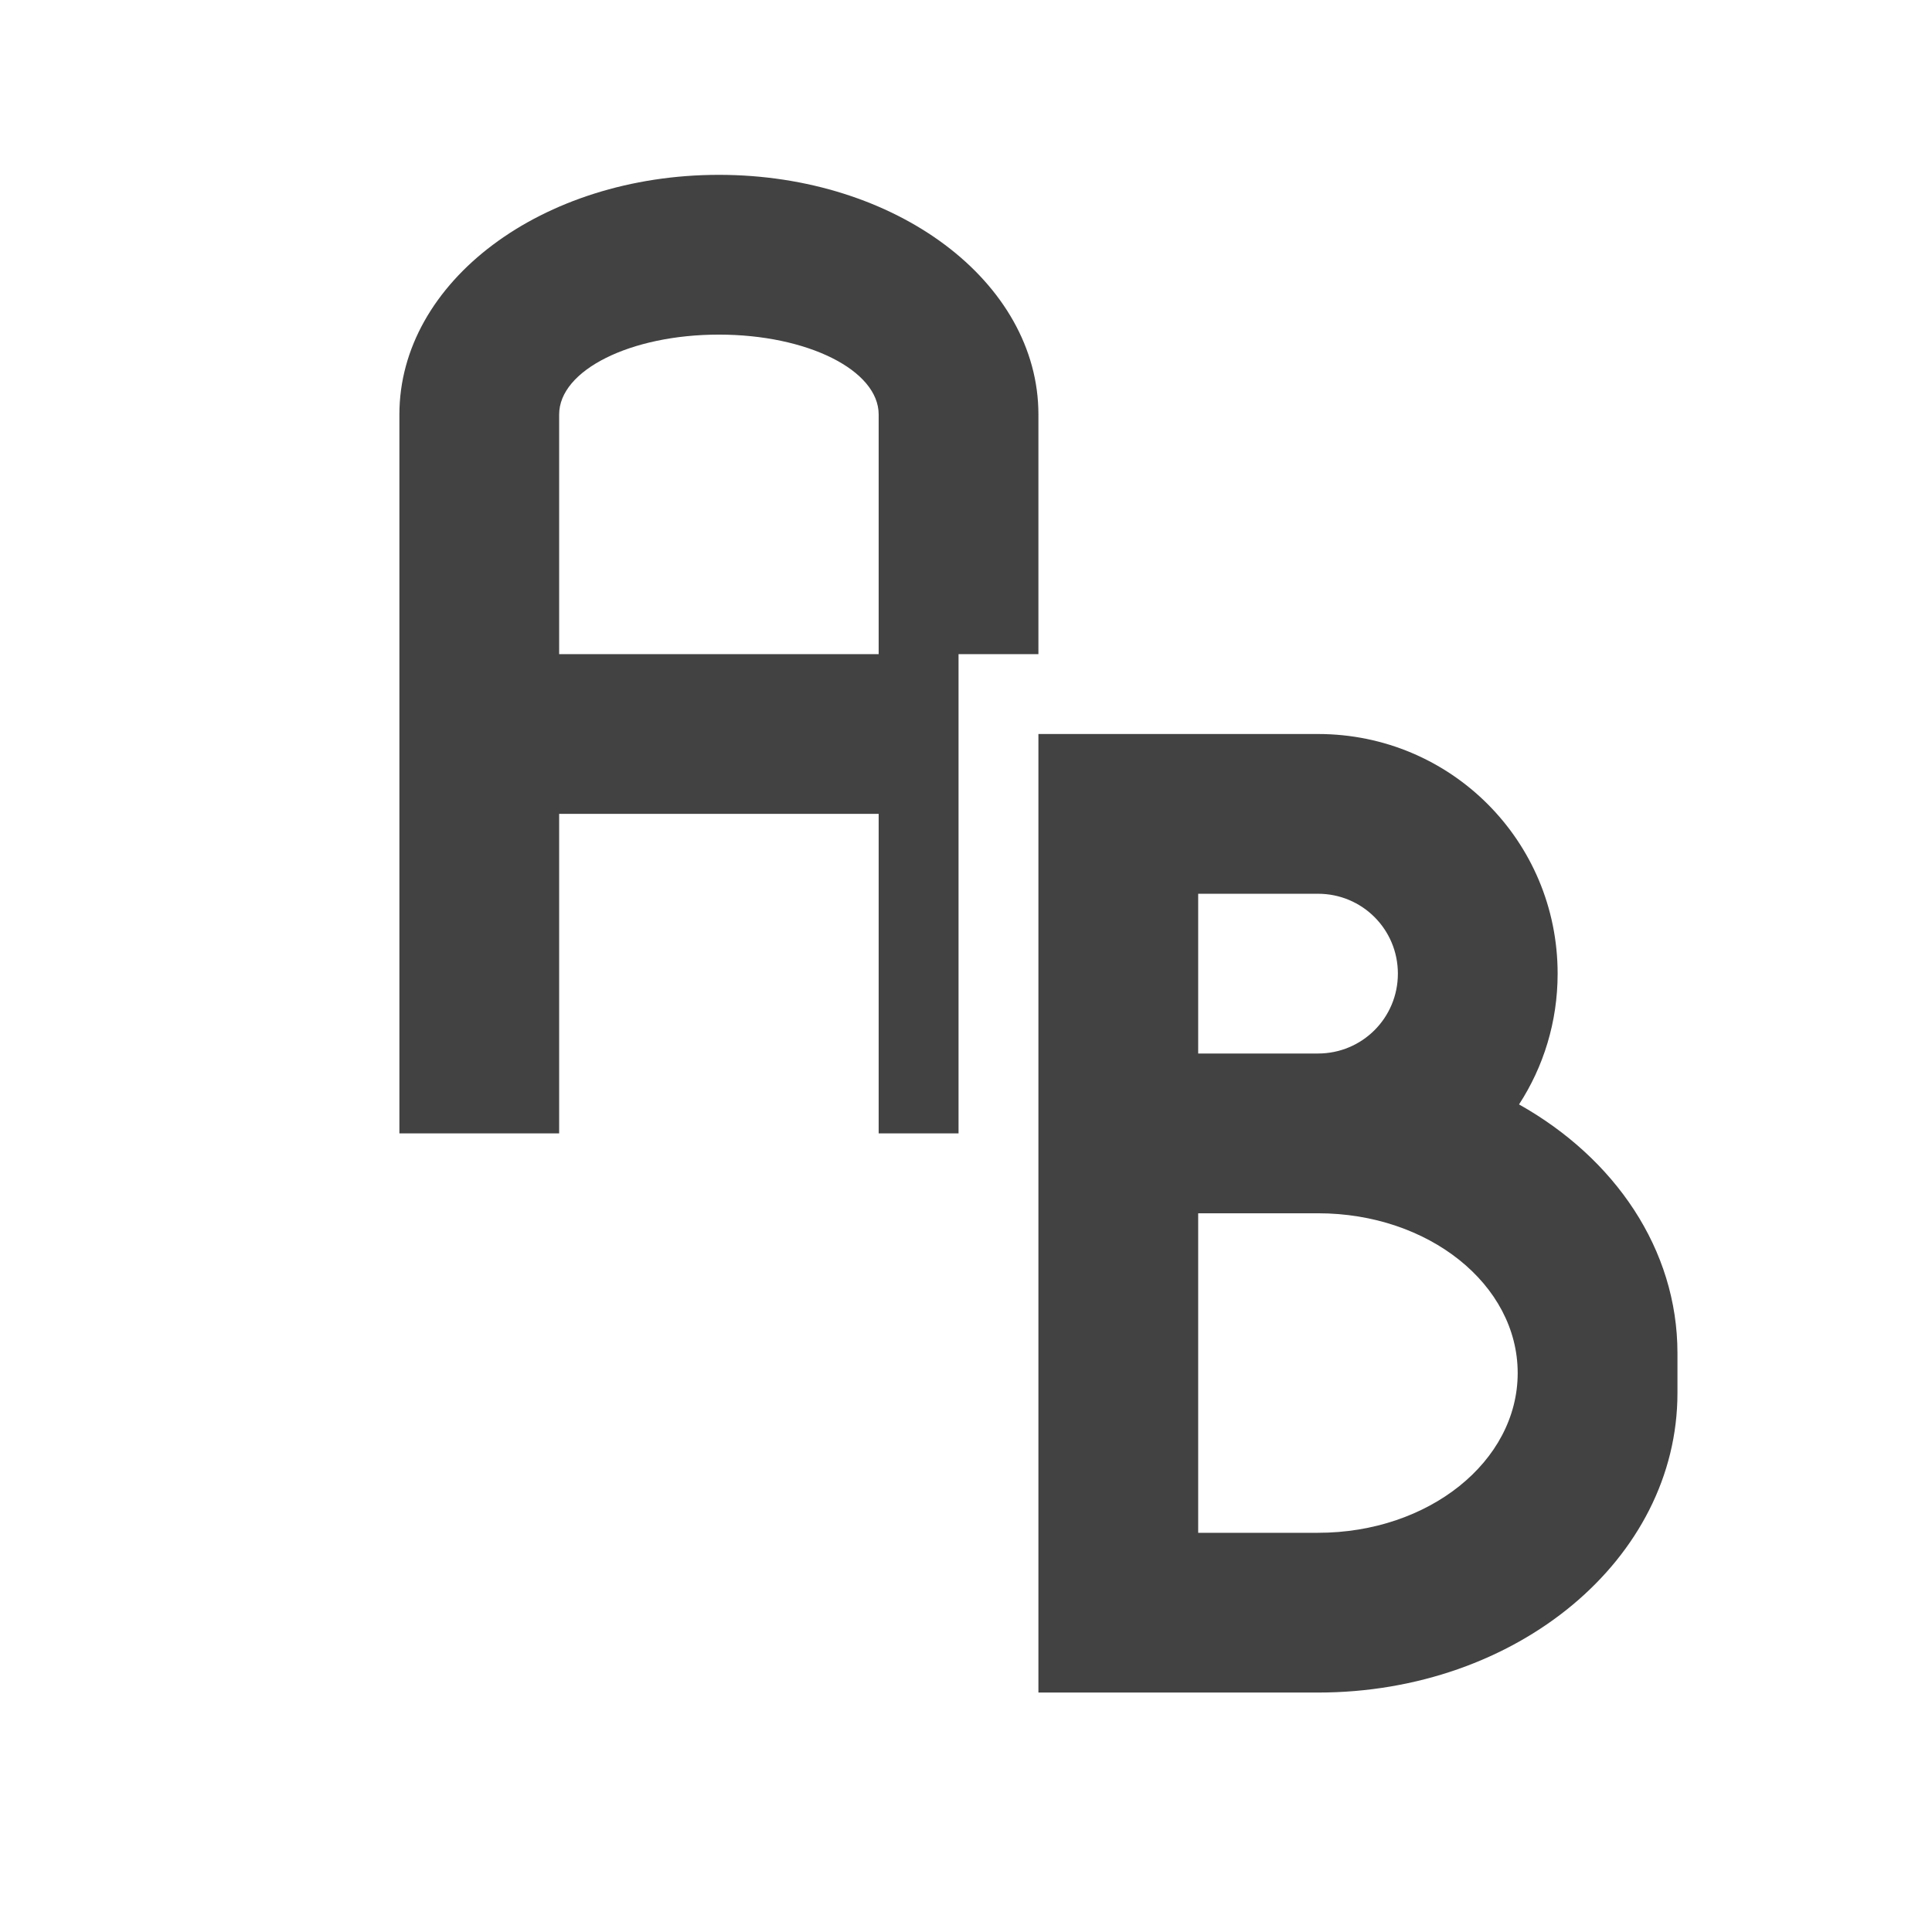 <?xml version="1.0" encoding="UTF-8"?>
<svg xmlns="http://www.w3.org/2000/svg" xmlns:xlink="http://www.w3.org/1999/xlink" width="512pt" height="512pt" viewBox="0 0 512 512" version="1.1">
<g id="surface1">
<path style=" stroke:none;fill-rule:nonzero;fill:rgb(25.882%,25.882%,25.882%);fill-opacity:1;" d="M 190.52 46.336 C 143.609 46.336 105.844 74.66 105.844 109.844 L 105.844 300.363 L 148.18 300.363 L 148.18 215.688 L 232.855 215.688 L 232.855 300.363 L 254.023 300.363 L 254.023 173.352 L 275.191 173.352 L 275.191 109.844 C 275.191 74.66 237.43 46.336 190.52 46.336 Z M 190.52 88.676 C 213.973 88.676 232.855 98.117 232.855 109.844 L 232.855 173.352 L 148.18 173.352 L 148.18 109.844 C 148.18 98.117 167.062 88.676 190.52 88.676 Z M 190.52 88.676 "/>
<path style=" stroke:none;fill-rule:nonzero;fill:rgb(25.882%,25.882%,25.882%);fill-opacity:1;" d="M 275.191 194.52 L 275.191 448.543 L 349.285 448.543 C 402.059 448.543 444.543 413.137 444.543 369.16 L 444.543 358.574 C 444.543 331.07 427.922 306.918 402.559 292.684 C 409.031 282.73 412.789 270.832 412.789 258.023 C 412.789 222.844 384.465 194.52 349.285 194.52 Z M 317.531 236.855 L 349.285 236.855 C 361.012 236.855 370.453 246.297 370.453 258.023 C 370.453 269.75 361.012 279.191 349.285 279.191 L 317.531 279.191 Z M 317.531 321.531 L 349.285 321.531 C 378.602 321.531 402.203 340.414 402.203 363.867 C 402.203 387.324 378.602 406.207 349.285 406.207 L 317.531 406.207 Z M 317.531 321.531 "/>
</g>
</svg>
